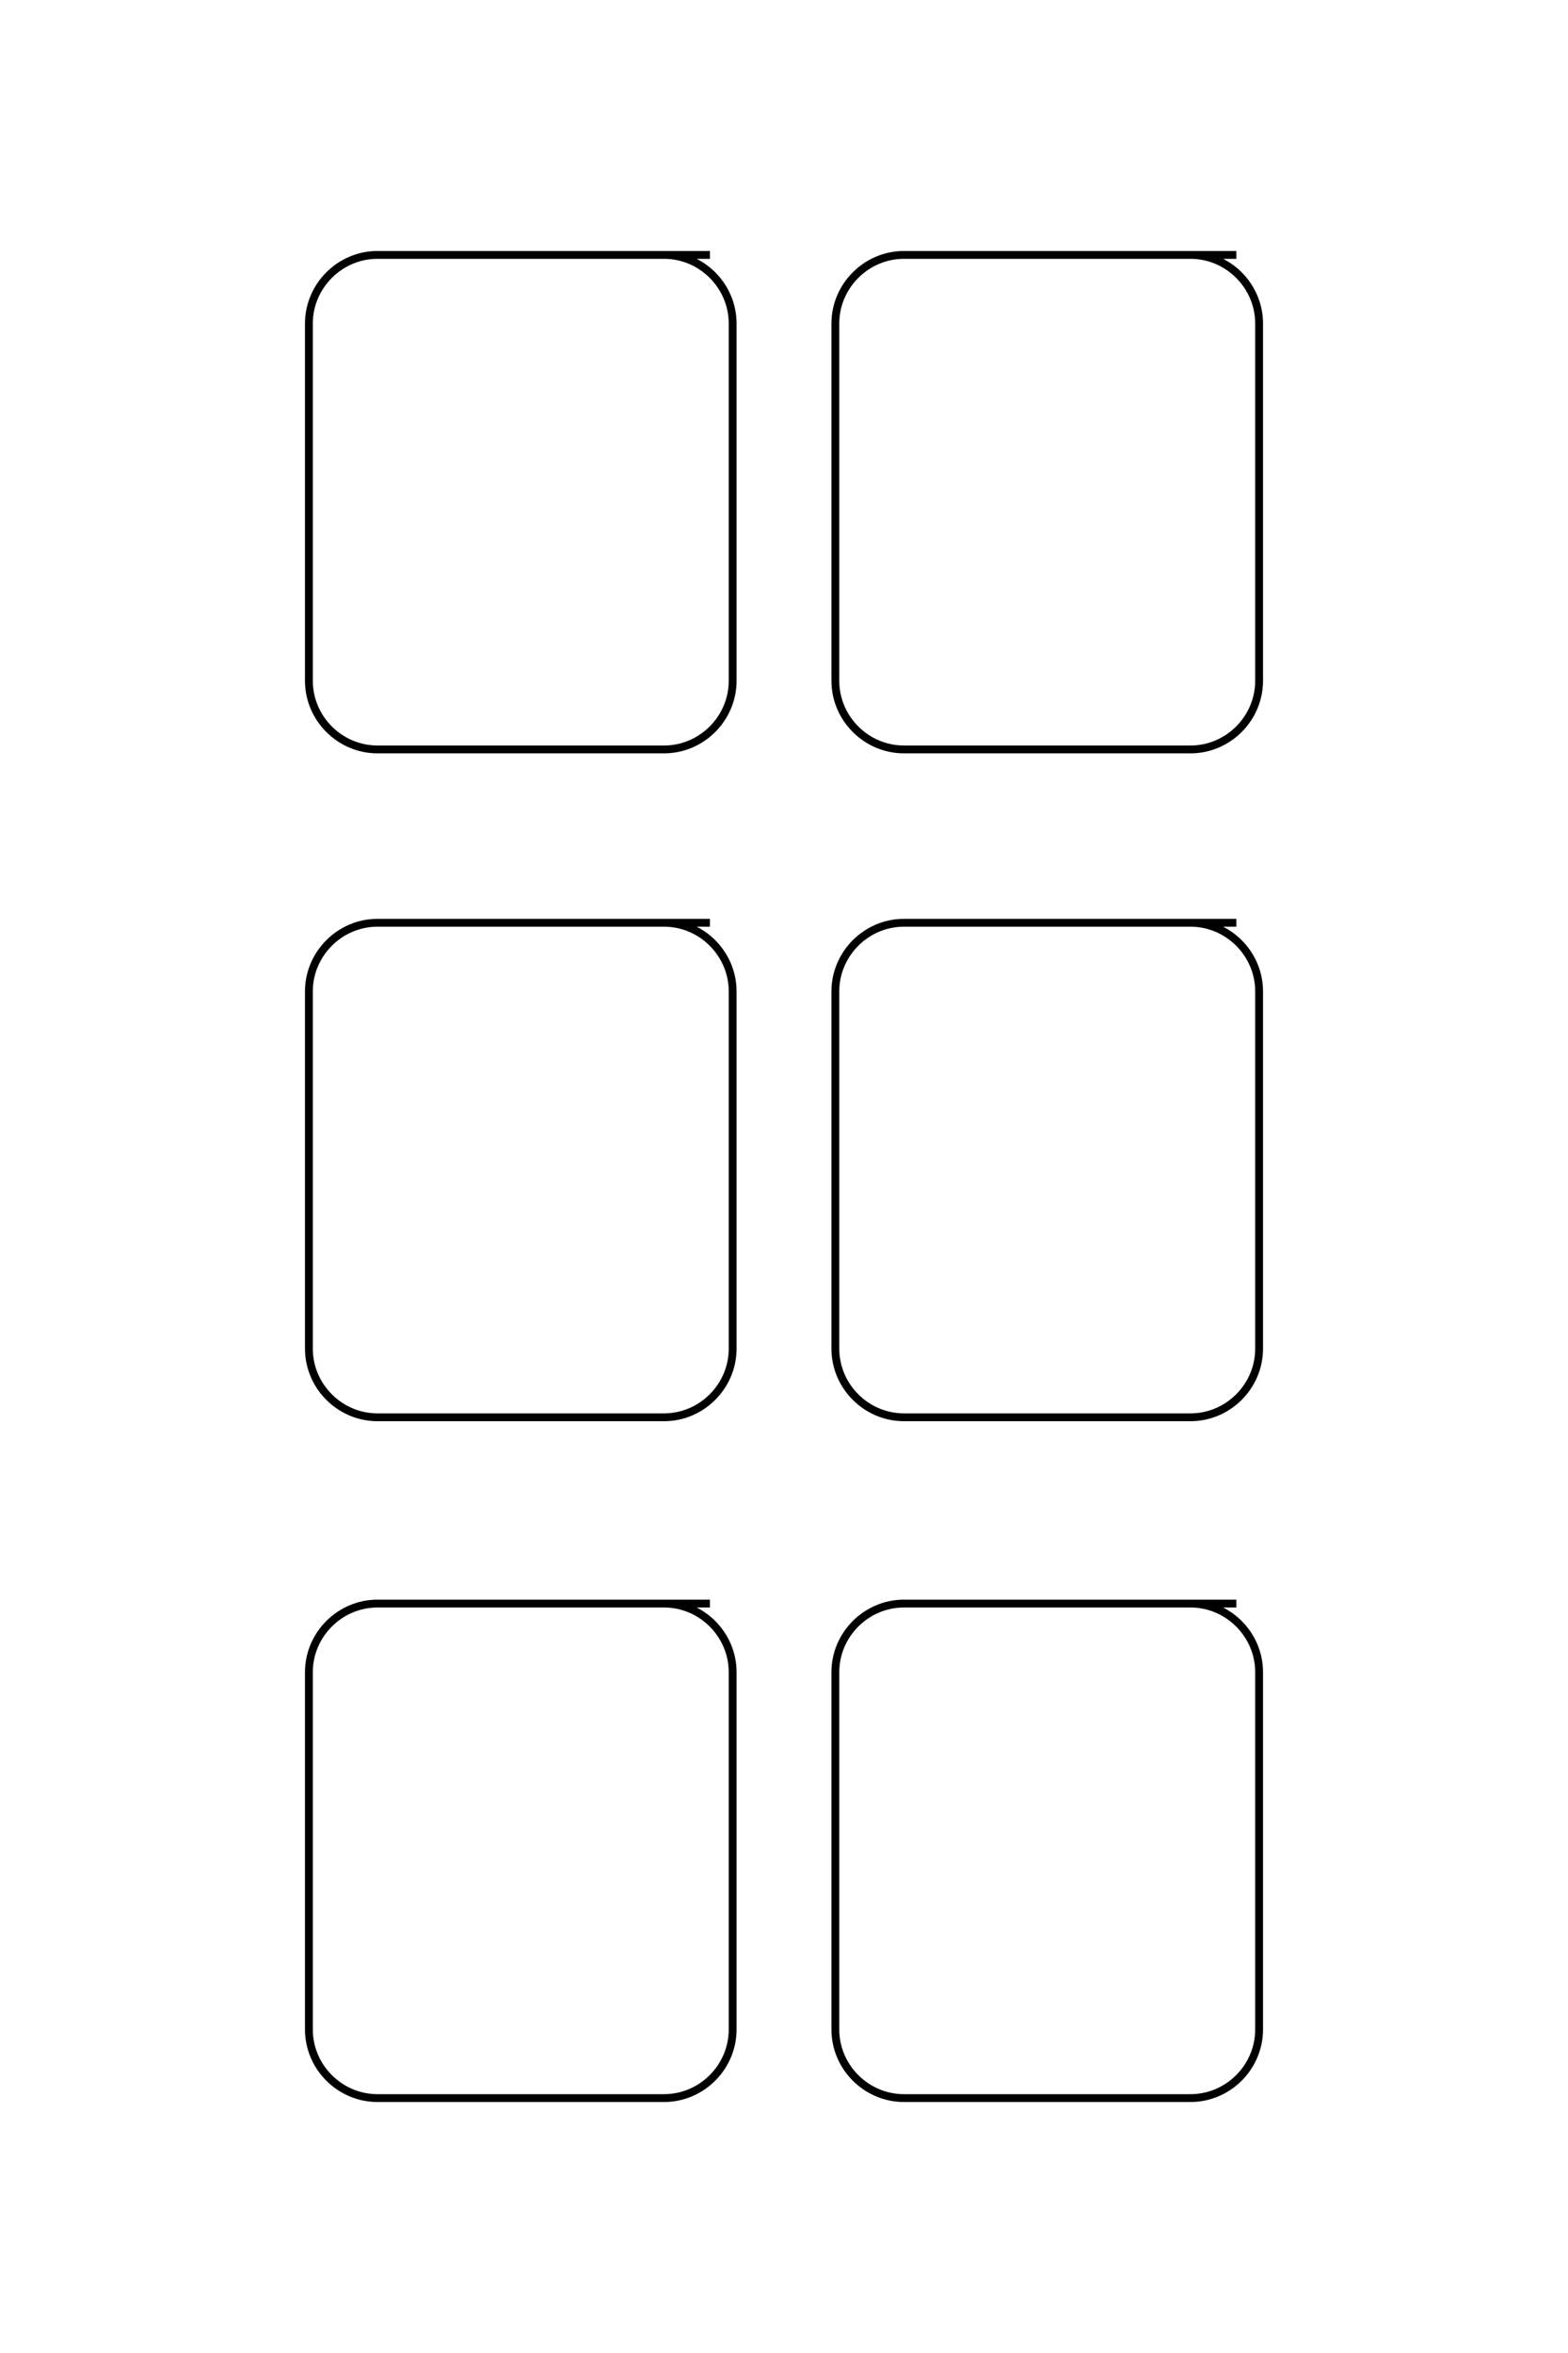 <?xml version="1.0" encoding="UTF-8"?>
<!DOCTYPE svg PUBLIC "-//W3C//DTD SVG 1.1//EN" "http://www.w3.org/Graphics/SVG/1.1/DTD/svg11.dtd">
<!-- Creator: CorelDRAW X8 -->
<svg xmlns="http://www.w3.org/2000/svg" xml:space="preserve" width="40mm" height="60mm" version="1.1" style="shape-rendering:geometricPrecision; text-rendering:geometricPrecision; image-rendering:optimizeQuality; fill-rule:evenodd; clip-rule:evenodd"
viewBox="0 0 4000 6000"
 xmlns:xlink="http://www.w3.org/1999/xlink">
 <defs>
  <style type="text/css">
   <![CDATA[
    .str0 {stroke:black;stroke-width:20}
    .fil0 {fill:none}
   ]]>
  </style>
 </defs>
 <g id="图层_x0020_1">
  <path class="fil0 str0" d="M1811 4089l-848 0c-96,0 -175,79 -175,175l0 911c0,96 79,175 175,175l731 0c96,0 175,-79 175,-175l0 -911c0,-96 -79,-175 -175,-175l-85 0m1545 0l-848 0c-96,0 -175,79 -175,175l0 911c0,96 79,175 175,175l731 0c96,0 175,-79 175,-175l0 -911c0,-96 -79,-175 -175,-175l-85 0m-1141 -1736l-848 0c-96,0 -175,79 -175,175l0 911c0,96 79,175 175,175l731 0c96,0 175,-79 175,-175l0 -911c0,-96 -79,-175 -175,-175l-85 0m1545 0l-848 0c-96,0 -175,79 -175,175l0 911c0,96 79,175 175,175l731 0c96,0 175,-79 175,-175l0 -911c0,-96 -79,-175 -175,-175l-85 0m-1141 -1703l-848 0c-96,0 -175,79 -175,175l0 911c0,96 79,175 175,175l731 0c96,0 175,-79 175,-175l0 -911c0,-96 -79,-175 -175,-175l-85 0m1545 0l-848 0c-96,0 -175,79 -175,175l0 911c0,96 79,175 175,175l731 0c96,0 175,-79 175,-175l0 -911c0,-96 -79,-175 -175,-175l-85 0"/>
 </g>
</svg>
